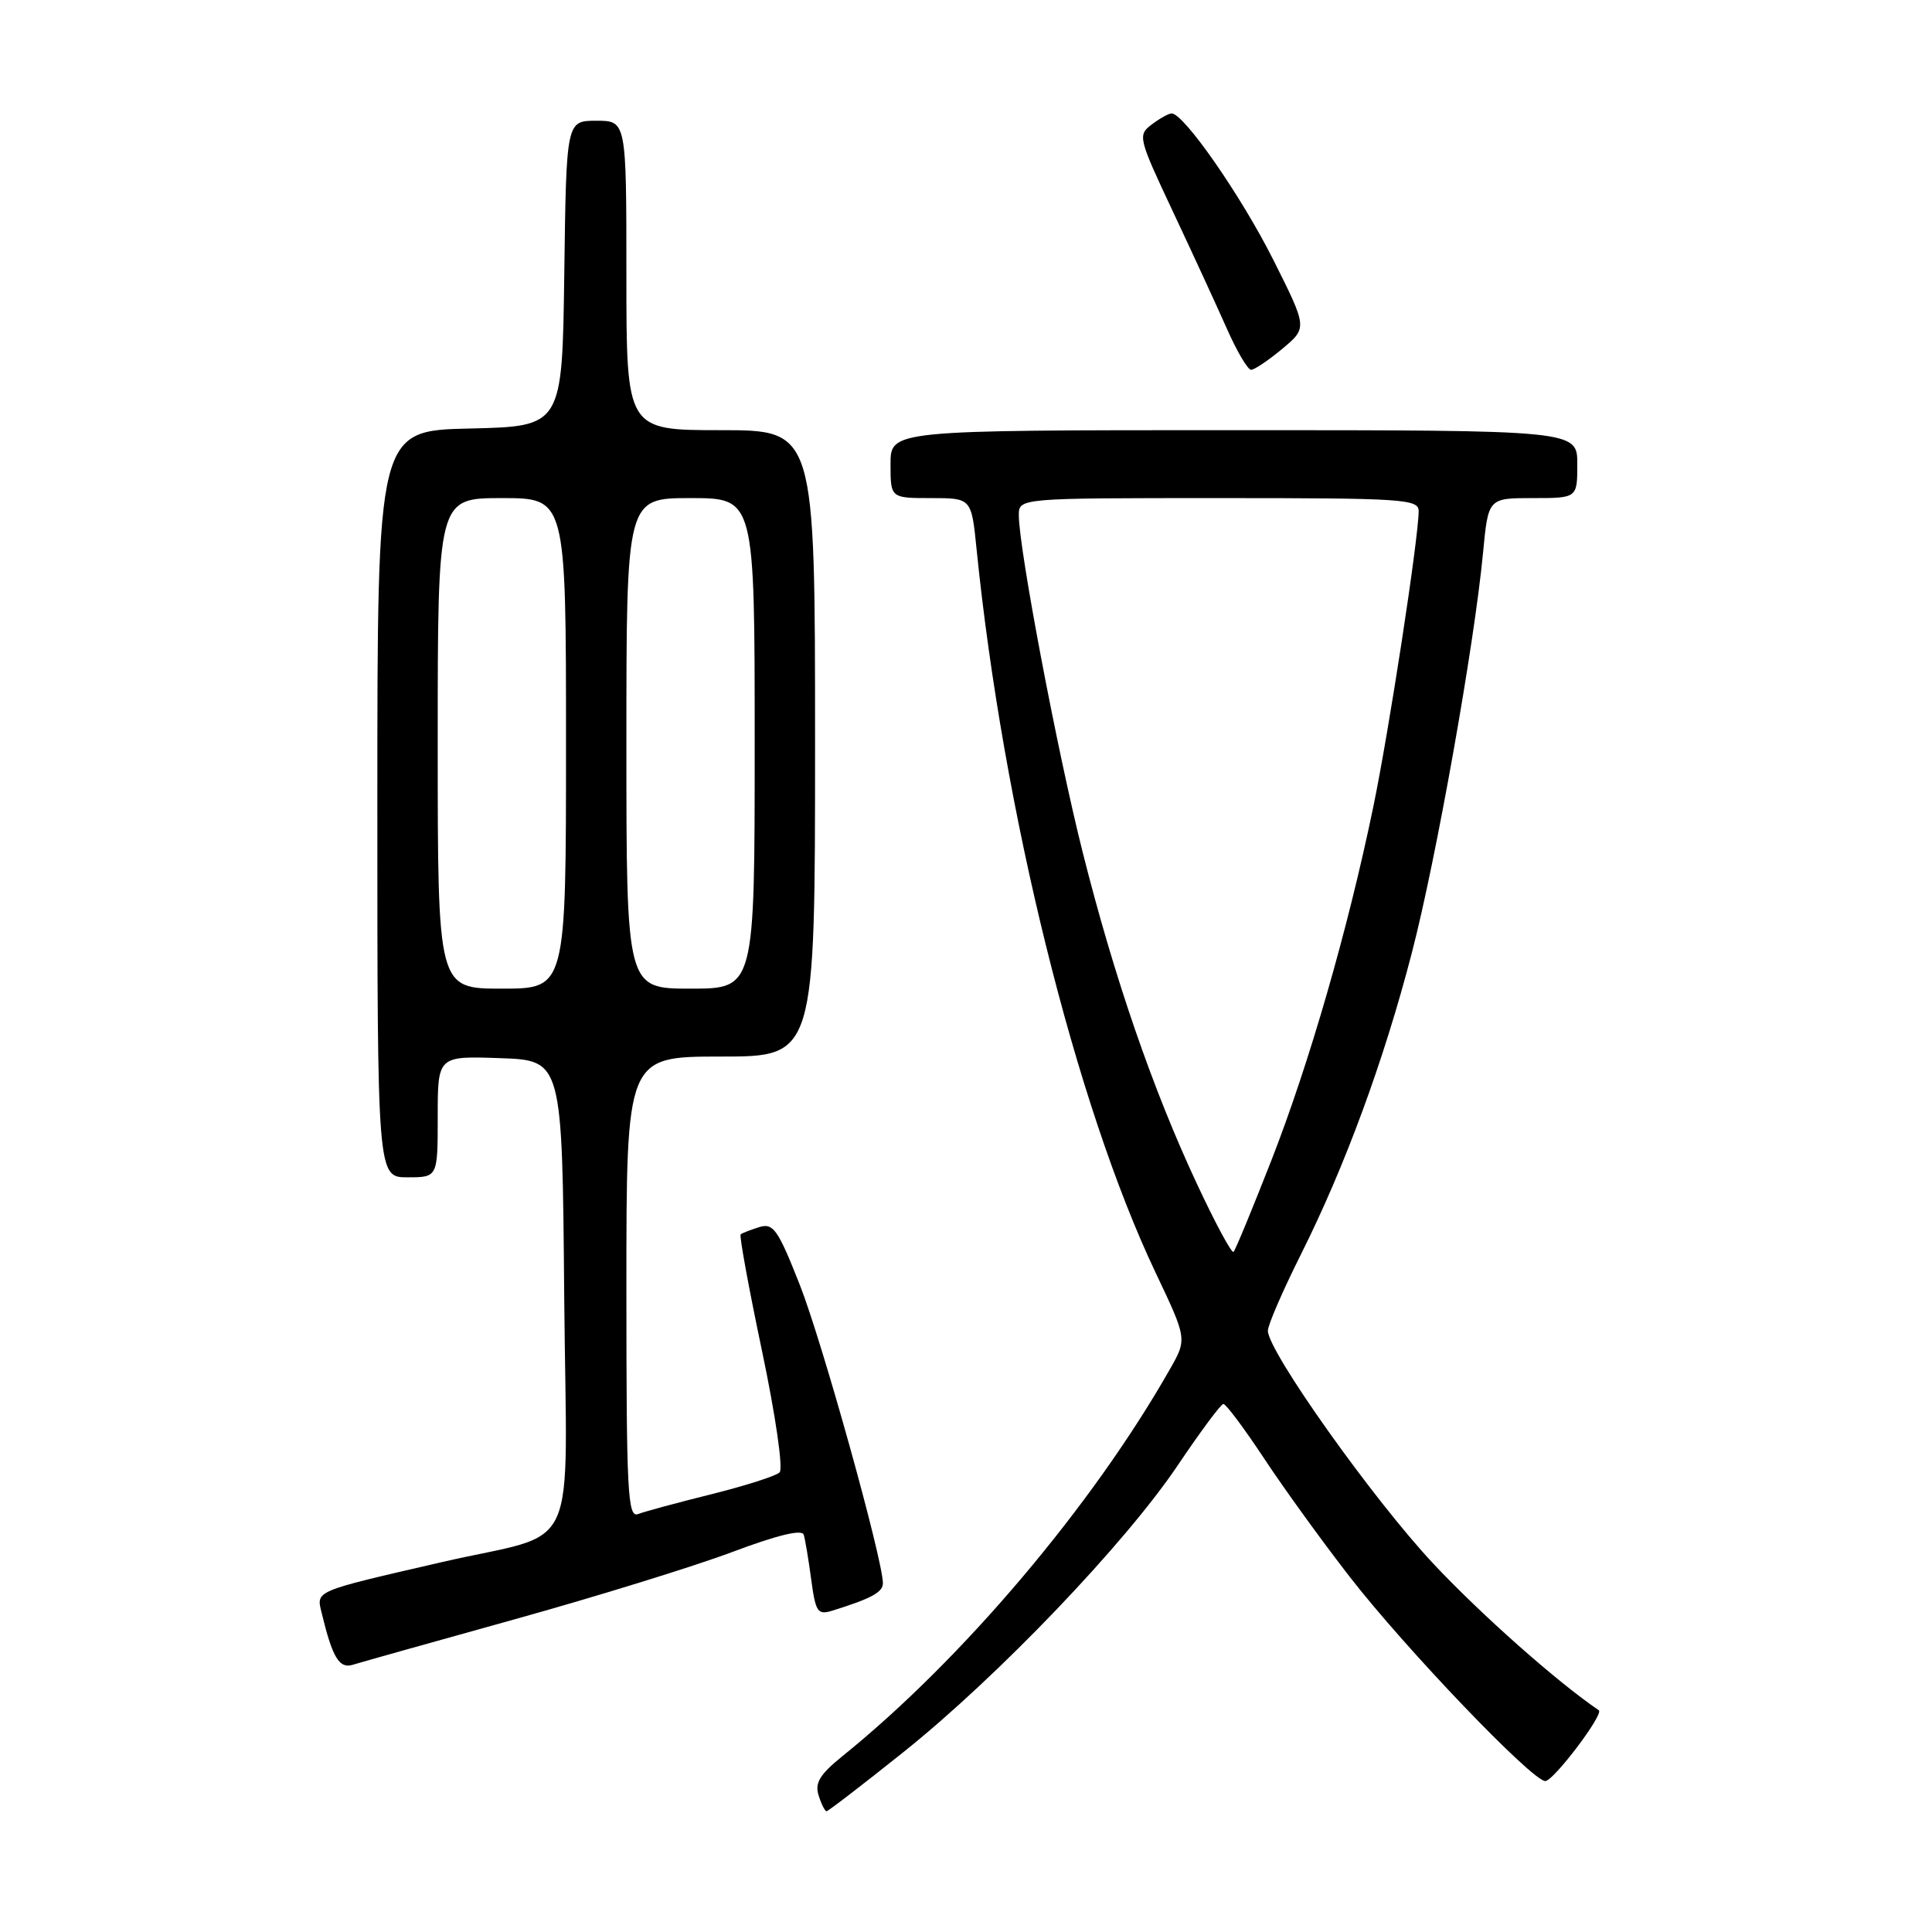 <?xml version="1.0" encoding="UTF-8" standalone="no"?>
<!DOCTYPE svg PUBLIC "-//W3C//DTD SVG 1.1//EN" "http://www.w3.org/Graphics/SVG/1.1/DTD/svg11.dtd" >
<svg xmlns="http://www.w3.org/2000/svg" xmlns:xlink="http://www.w3.org/1999/xlink" version="1.1" viewBox="0 0 256 256">
 <g >
 <path fill="currentColor"
d=" M 119.70 232.17 C 132.22 222.17 149.13 204.49 156.08 194.13 C 159.06 189.70 161.77 186.05 162.10 186.03 C 162.44 186.02 164.86 189.26 167.50 193.25 C 170.13 197.24 175.25 204.31 178.87 208.97 C 186.31 218.54 203.03 236.00 204.76 236.00 C 205.85 236.00 212.57 227.11 211.85 226.62 C 206.35 222.89 196.23 213.92 189.92 207.19 C 181.96 198.70 168.00 179.05 168.00 176.33 C 168.00 175.57 169.97 171.03 172.37 166.23 C 178.21 154.58 183.38 140.53 187.08 126.24 C 190.30 113.86 195.35 85.47 196.51 73.25 C 197.20 66.00 197.20 66.00 203.10 66.00 C 209.00 66.00 209.00 66.00 209.00 61.50 C 209.00 57.00 209.00 57.00 163.50 57.00 C 118.00 57.00 118.00 57.00 118.00 61.50 C 118.00 66.00 118.00 66.00 123.36 66.00 C 128.72 66.00 128.72 66.00 129.40 72.75 C 132.90 107.39 142.54 146.37 153.14 168.67 C 157.30 177.43 157.30 177.43 155.00 181.46 C 144.72 199.54 127.51 219.88 111.65 232.68 C 108.63 235.12 107.94 236.25 108.47 237.90 C 108.83 239.05 109.31 240.00 109.52 240.00 C 109.73 240.00 114.31 236.48 119.70 232.17 Z  M 68.18 214.57 C 79.00 211.56 91.97 207.55 97.00 205.66 C 103.01 203.40 106.27 202.61 106.50 203.36 C 106.69 203.99 107.14 206.66 107.49 209.30 C 108.08 213.65 108.34 214.03 110.32 213.41 C 115.47 211.81 117.00 210.97 116.99 209.77 C 116.96 206.57 108.90 177.64 105.97 170.23 C 103.07 162.88 102.47 162.03 100.60 162.60 C 99.45 162.96 98.34 163.39 98.14 163.56 C 97.95 163.74 99.22 170.71 100.98 179.05 C 102.77 187.57 103.79 194.61 103.30 195.10 C 102.83 195.57 98.76 196.87 94.27 197.99 C 89.77 199.11 85.40 200.29 84.55 200.62 C 83.17 201.15 83.00 197.80 83.00 170.61 C 83.00 140.00 83.00 140.00 95.50 140.00 C 108.00 140.00 108.00 140.00 108.00 98.50 C 108.00 57.00 108.00 57.00 95.50 57.00 C 83.00 57.00 83.00 57.00 83.00 36.50 C 83.00 16.00 83.00 16.00 79.02 16.00 C 75.04 16.00 75.04 16.00 74.77 36.25 C 74.50 56.50 74.50 56.50 62.25 56.78 C 50.00 57.06 50.00 57.06 50.00 106.53 C 50.00 156.00 50.00 156.00 54.00 156.00 C 58.00 156.00 58.00 156.00 58.00 147.96 C 58.00 139.92 58.00 139.92 66.25 140.21 C 74.50 140.50 74.50 140.50 74.76 171.71 C 75.07 207.25 77.17 202.69 58.50 207.00 C 41.39 210.95 41.90 210.73 42.64 213.79 C 44.05 219.64 44.96 221.15 46.75 220.59 C 47.71 220.29 57.36 217.58 68.18 214.57 Z  M 169.91 46.22 C 173.24 43.44 173.24 43.44 168.72 34.43 C 164.45 25.93 156.82 14.96 155.23 15.03 C 154.83 15.05 153.64 15.71 152.59 16.51 C 150.74 17.91 150.83 18.29 155.43 28.06 C 158.04 33.61 161.26 40.60 162.58 43.58 C 163.90 46.56 165.33 49.00 165.78 49.00 C 166.22 49.00 168.07 47.75 169.91 46.22 Z  M 158.59 156.85 C 152.74 144.34 147.65 129.56 143.48 113.00 C 140.11 99.65 135.00 72.68 135.00 68.28 C 135.00 66.00 135.00 66.00 161.50 66.00 C 186.08 66.00 188.00 66.13 187.98 67.75 C 187.95 71.45 184.03 96.99 181.96 106.95 C 178.60 123.18 173.48 140.92 168.47 153.74 C 165.95 160.17 163.70 165.64 163.45 165.88 C 163.21 166.12 161.02 162.06 158.59 156.85 Z  M 58.00 98.50 C 58.00 66.00 58.00 66.00 66.50 66.00 C 75.00 66.00 75.00 66.00 75.00 98.50 C 75.00 131.00 75.00 131.00 66.50 131.00 C 58.00 131.00 58.00 131.00 58.00 98.50 Z  M 83.00 98.50 C 83.00 66.00 83.00 66.00 91.50 66.00 C 100.00 66.00 100.00 66.00 100.00 98.50 C 100.00 131.00 100.00 131.00 91.50 131.00 C 83.00 131.00 83.00 131.00 83.00 98.50 Z "/>
</g>
</svg>